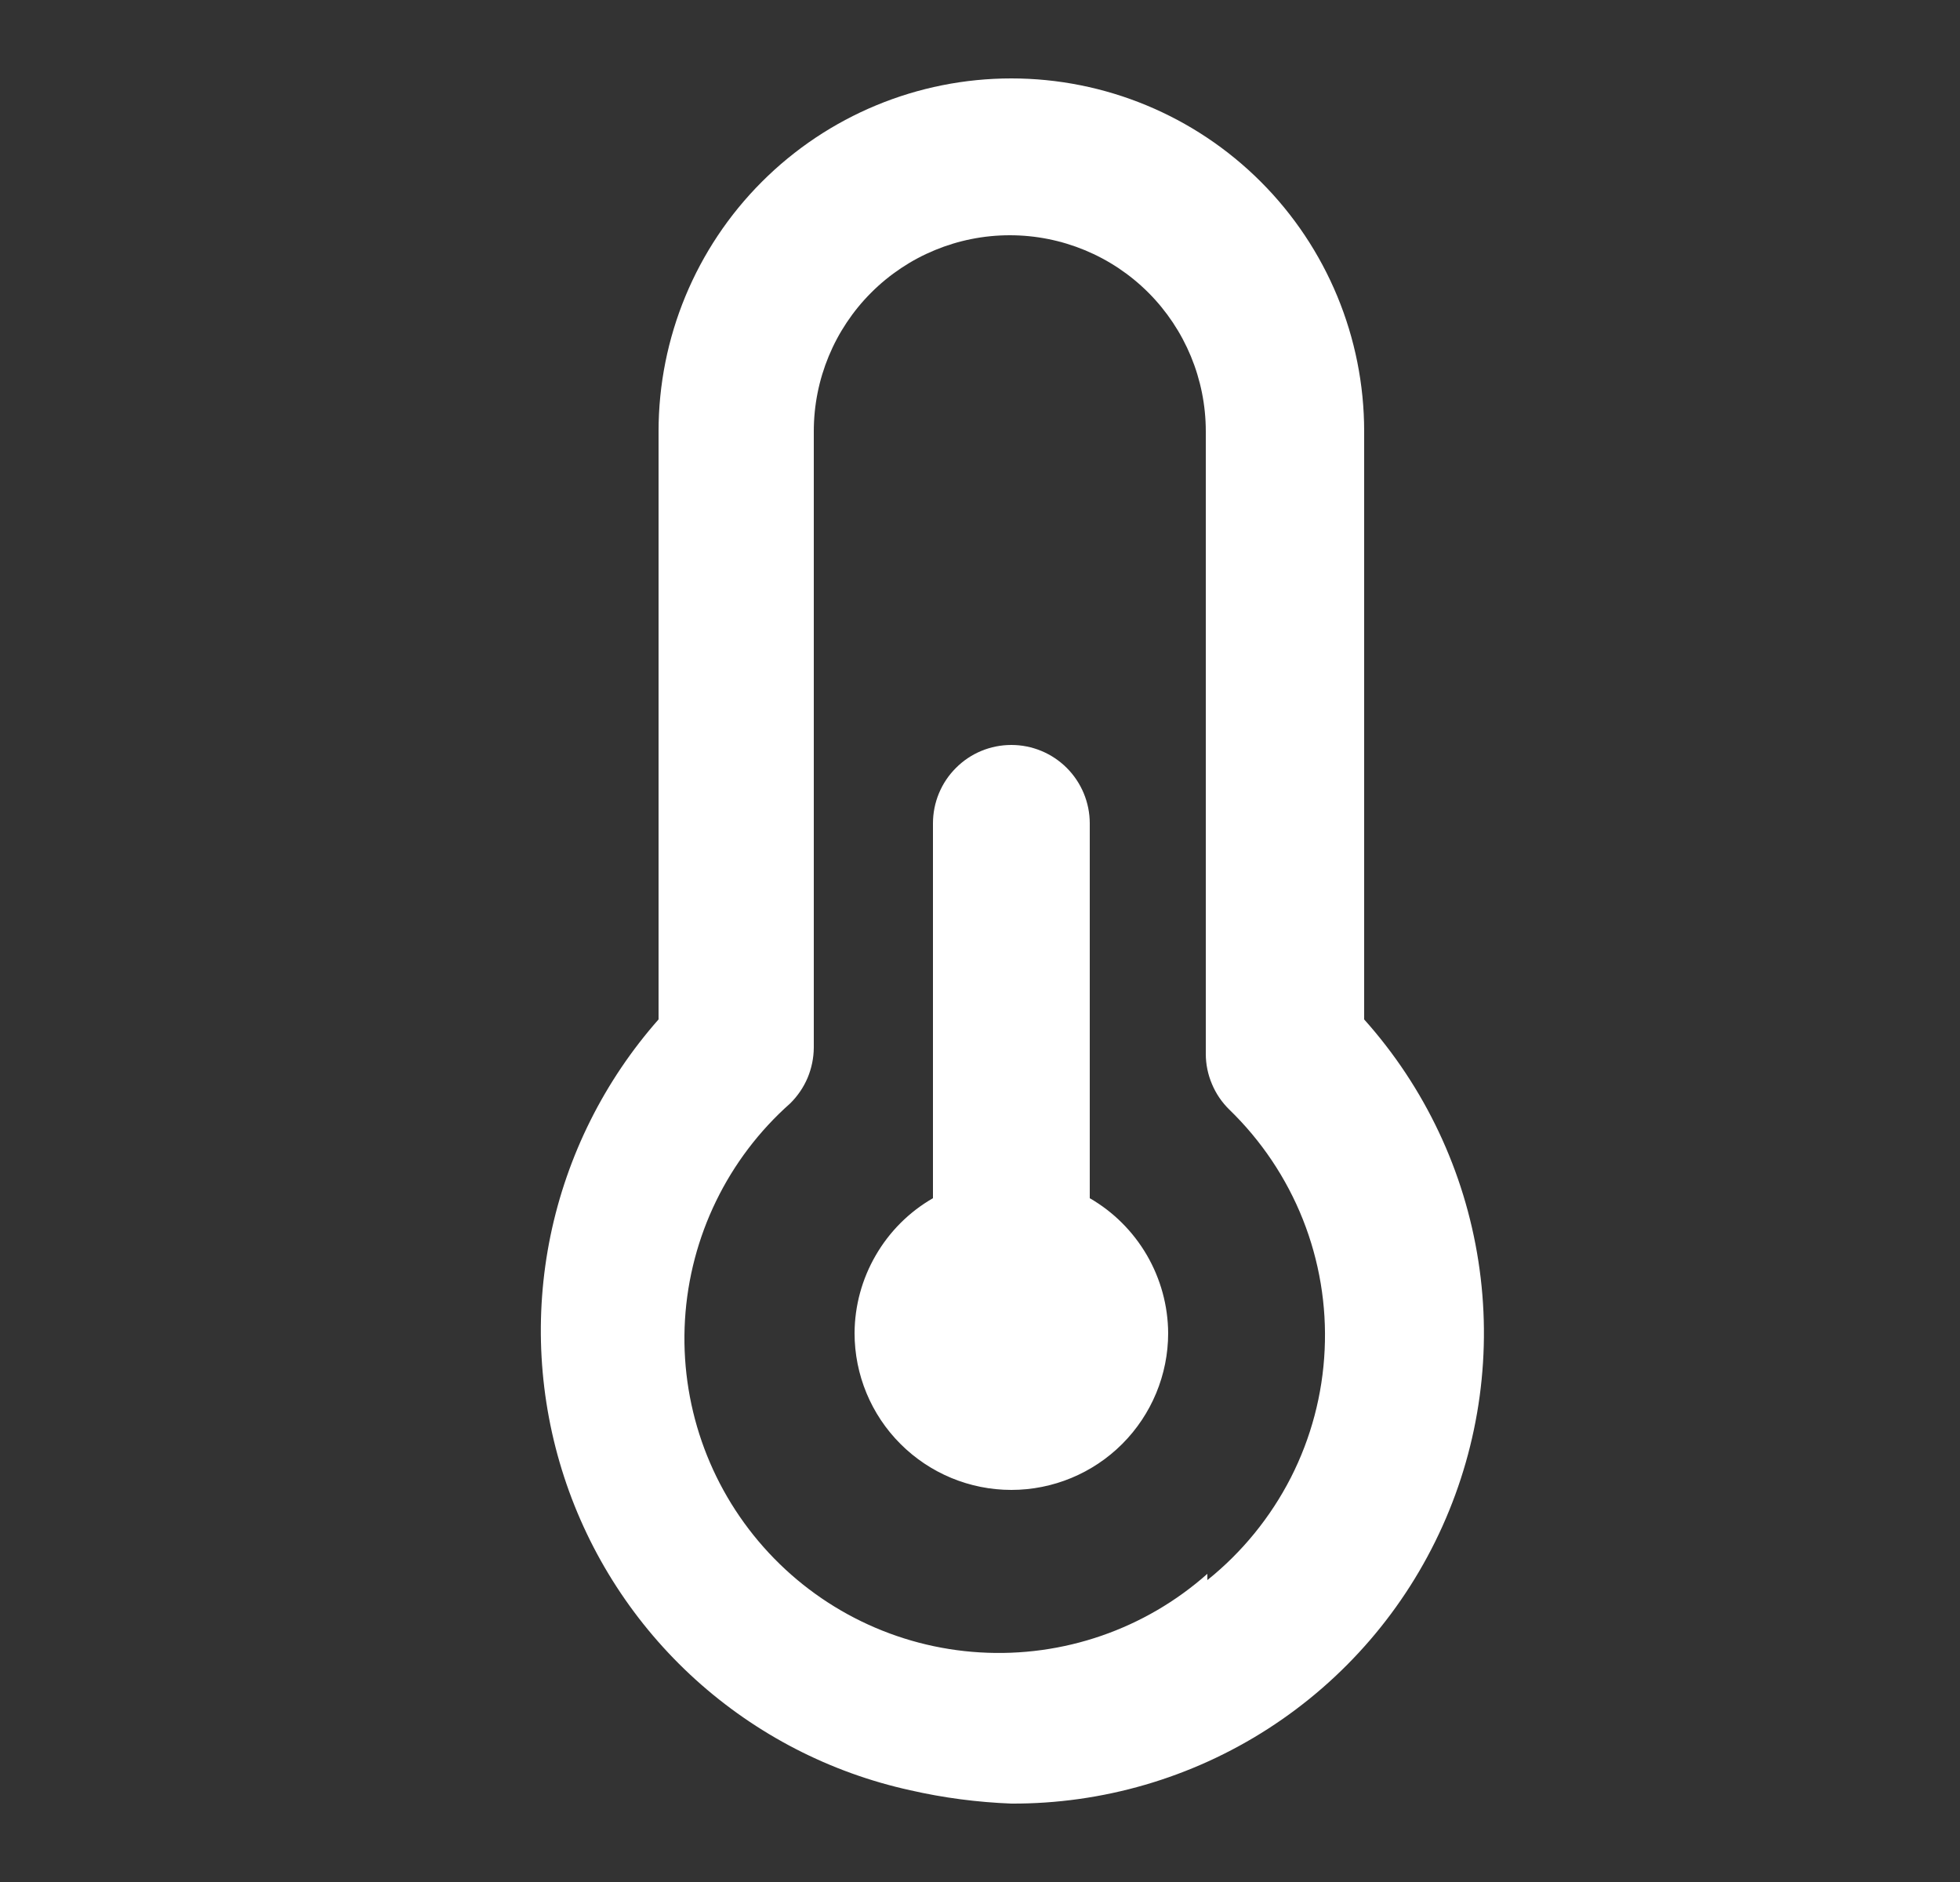<svg width="25" height="24" viewBox="0 0 25 24" fill="none" xmlns="http://www.w3.org/2000/svg">
<rect x="0" y="0" width="25" height="24" fill="#333333" stroke="none"/>
<path d="M13.9 15.28V10.5C13.9 10.235 13.794 9.98 13.607 9.793C13.419 9.605 13.165 9.5 12.9 9.5C12.634 9.5 12.38 9.605 12.193 9.793C12.005 9.98 11.9 10.235 11.9 10.5V15.28C11.597 15.454 11.346 15.705 11.171 16.007C10.995 16.309 10.902 16.651 10.9 17C10.9 17.53 11.11 18.039 11.486 18.414C11.861 18.789 12.369 19 12.9 19C13.43 19 13.939 18.789 14.314 18.414C14.689 18.039 14.9 17.53 14.9 17C14.898 16.651 14.804 16.309 14.629 16.007C14.453 15.705 14.202 15.454 13.9 15.28ZM17.4 13V5.5C17.4 4.307 16.926 3.162 16.082 2.318C15.238 1.474 14.093 1 12.9 1C11.706 1 10.562 1.474 9.718 2.318C8.874 3.162 8.4 4.307 8.4 5.5V13C7.709 13.783 7.234 14.733 7.022 15.756C6.811 16.779 6.871 17.84 7.195 18.833C7.519 19.826 8.097 20.717 8.871 21.418C9.646 22.119 10.589 22.606 11.61 22.83C12.034 22.927 12.465 22.983 12.9 23C14.06 23.005 15.198 22.674 16.174 22.046C17.15 21.418 17.923 20.521 18.399 19.462C18.875 18.404 19.035 17.23 18.857 16.083C18.68 14.936 18.174 13.865 17.4 13ZM15.4 20.07C14.604 20.776 13.561 21.136 12.499 21.072C11.438 21.009 10.445 20.526 9.74 19.73C9.034 18.934 8.674 17.891 8.737 16.83C8.801 15.768 9.284 14.775 10.08 14.07C10.174 13.977 10.249 13.867 10.301 13.745C10.352 13.623 10.379 13.492 10.38 13.36V5.5C10.38 4.837 10.643 4.201 11.112 3.732C11.581 3.263 12.217 3 12.88 3C13.543 3 14.179 3.263 14.648 3.732C15.116 4.201 15.38 4.837 15.38 5.5V13.44C15.38 13.572 15.407 13.703 15.459 13.825C15.51 13.947 15.585 14.057 15.68 14.15C16.088 14.545 16.408 15.022 16.618 15.55C16.828 16.079 16.923 16.646 16.896 17.213C16.87 17.781 16.723 18.337 16.465 18.843C16.206 19.349 15.843 19.795 15.4 20.15V20.07Z" fill="white"/>
</svg>
